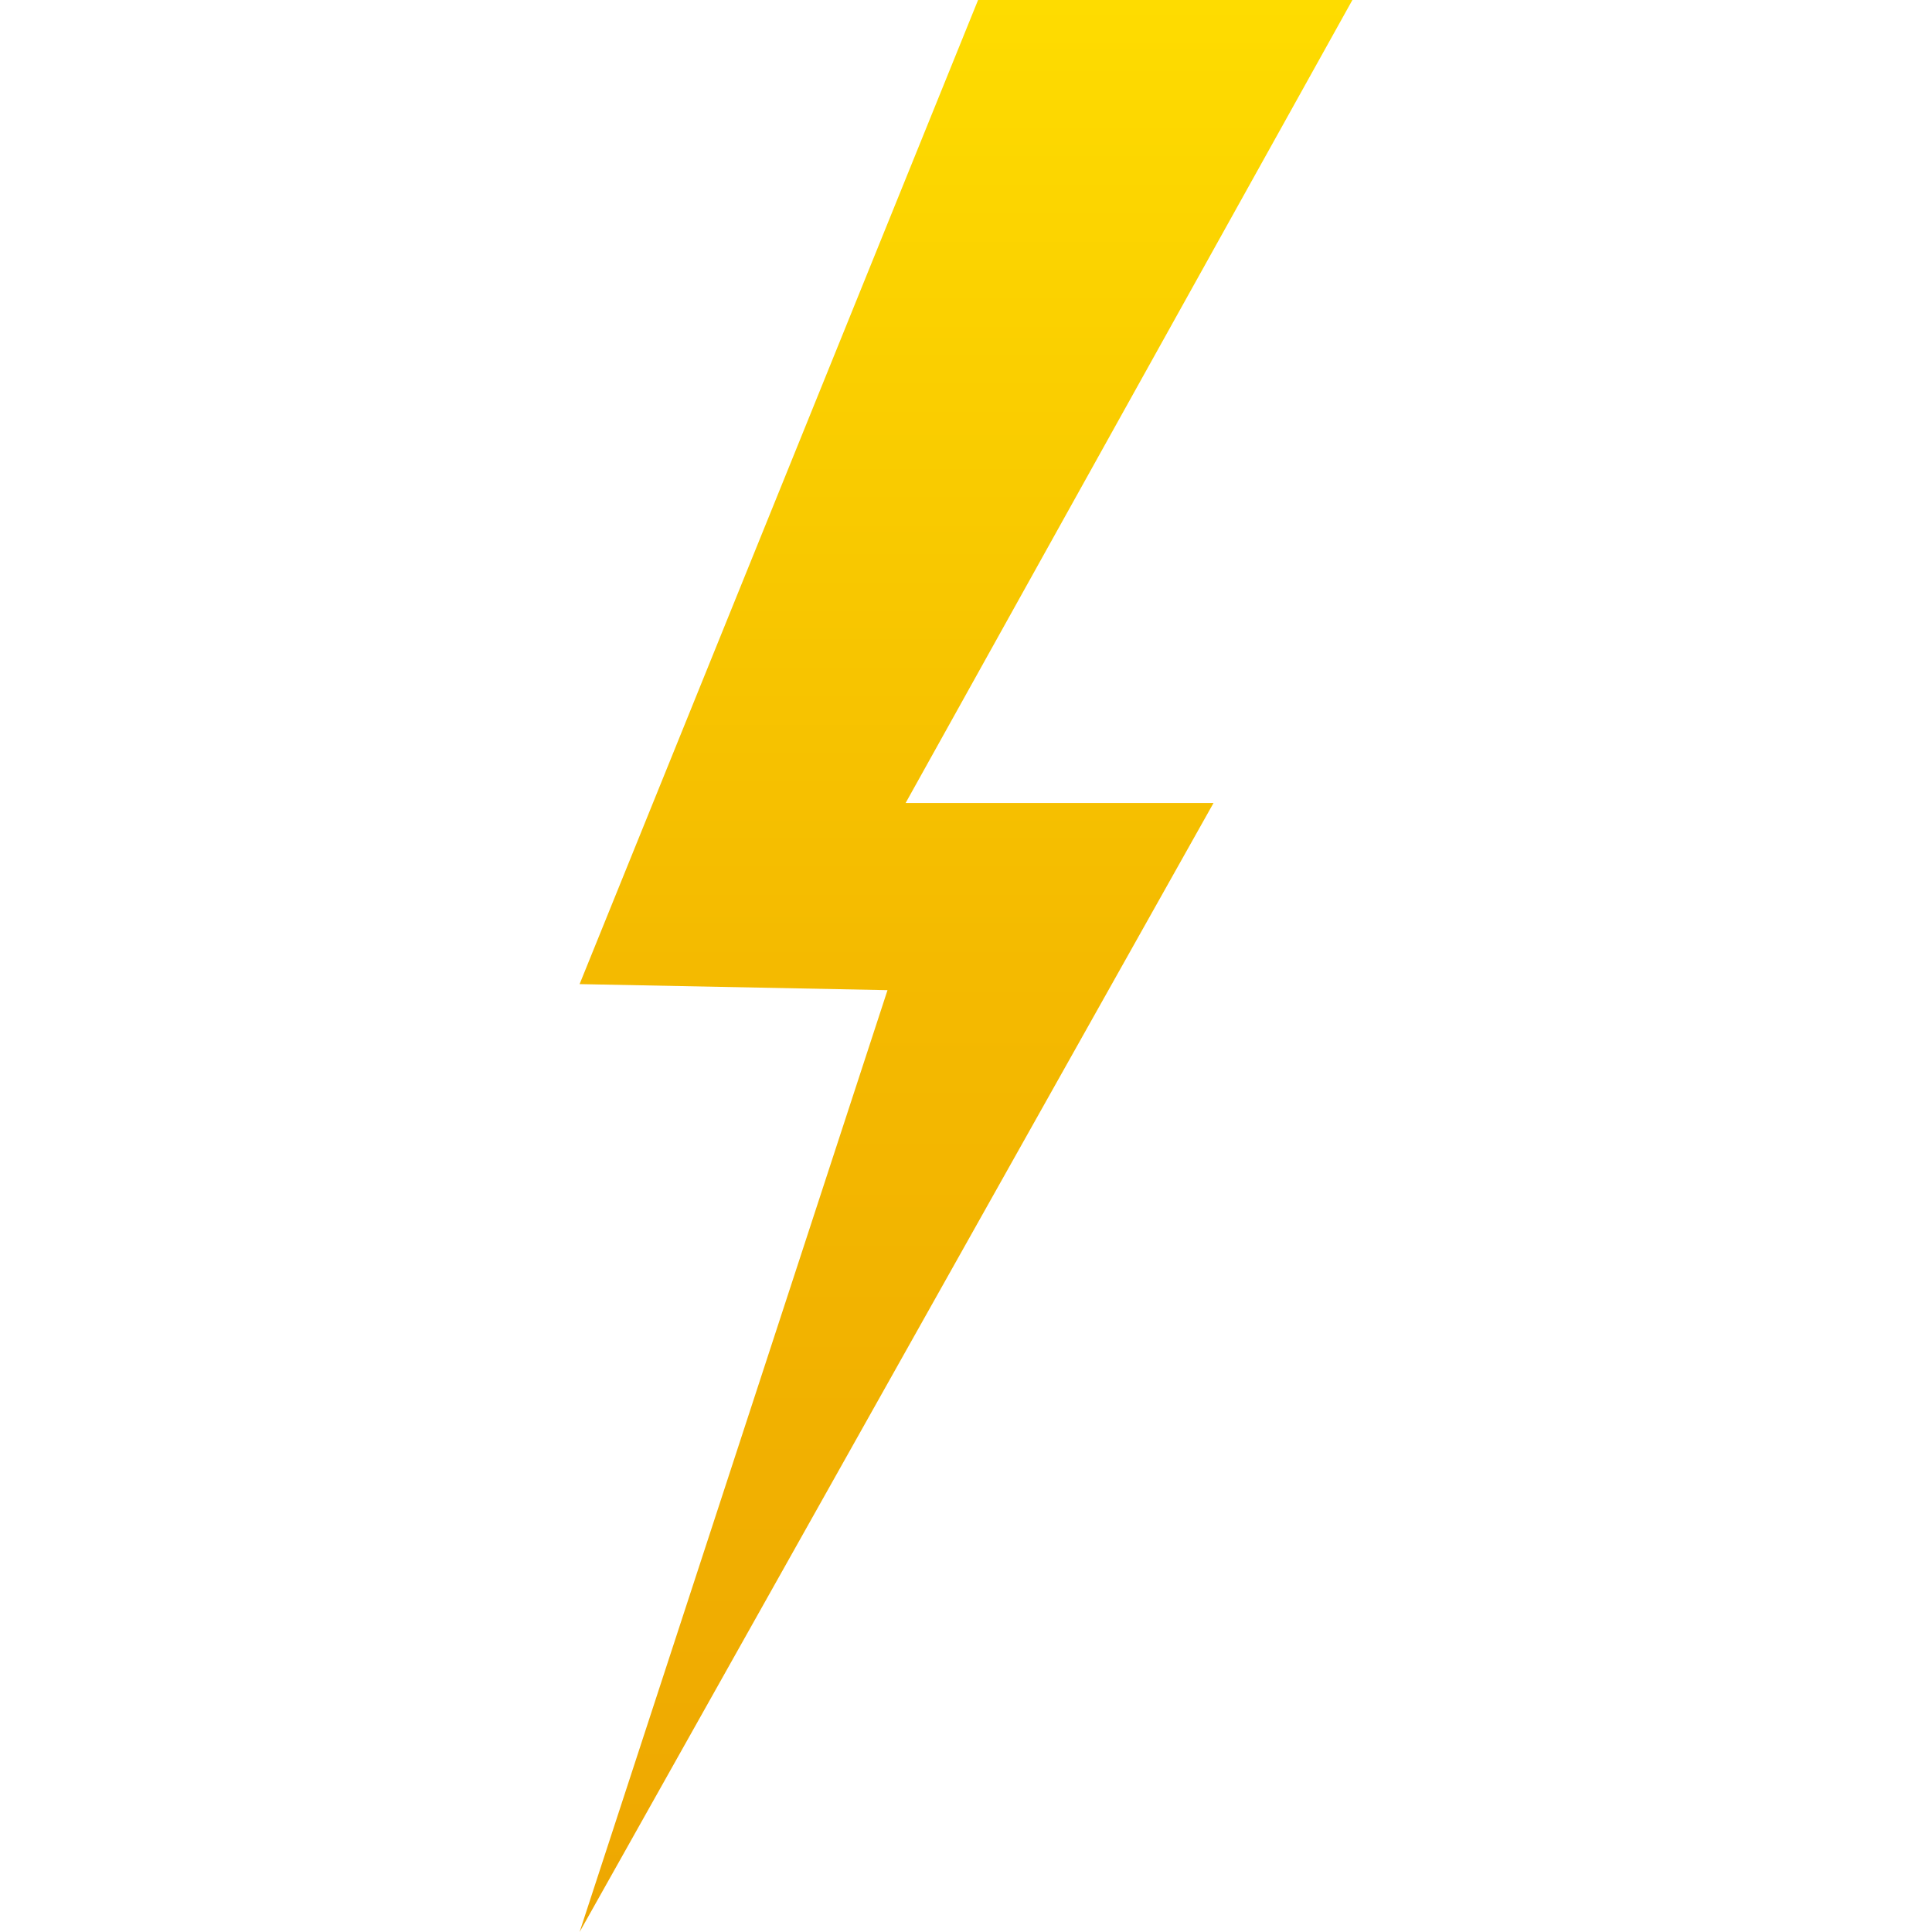 <?xml version="1.0" encoding="utf-8"?>
<svg xmlns="http://www.w3.org/2000/svg" width="32" height="32" viewBox="0 0 32 32"  xml:space="preserve">
  <linearGradient id="a" gradientUnits="userSpaceOnUse" x1="16" y1="1.62" x2="16" y2="33.62" gradientTransform="matrix(1 0 0 -1 0 33.62)">
    <stop offset="0" style="stop-color:#eea701"/>
    <stop offset=".5" style="stop-color:#f4ba00"/>
    <stop offset="1" style="stop-color:#fedc00"/>
  </linearGradient>
  <path d="M16.2 0h6.2L15 13.3h5.1L9.6 32l5.1-15.6-5.1-.1L16.2 0z" style="fill:url(#a)"/>
</svg>
